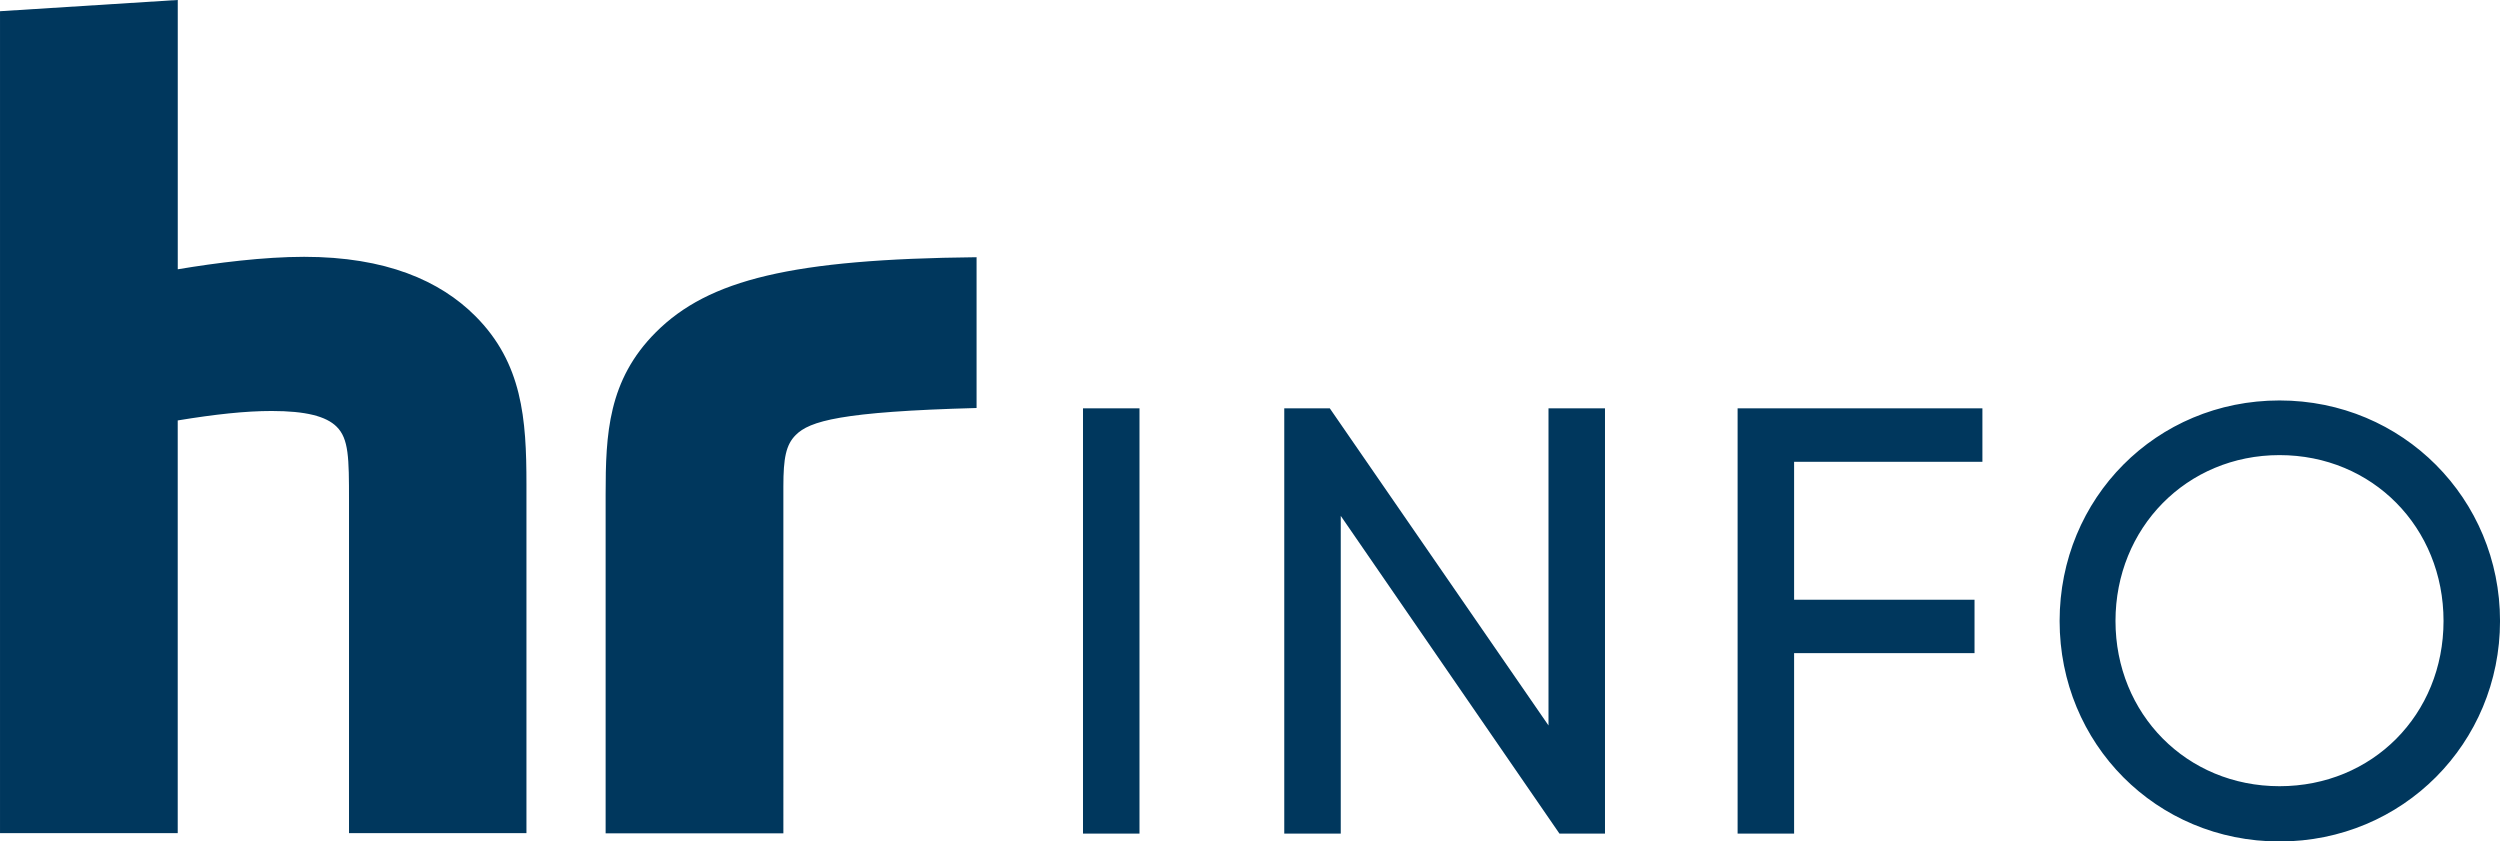 <?xml version="1.0" encoding="UTF-8"?>
<svg width="800" height="269.27" version="1.1" xmlns="http://www.w3.org/2000/svg">
	<path d="m168.44 266.61h-56.757v-106.5c0-13.562-0.061-19.694-3.954-23.562-3.342-3.329-9.804-5.031-20.82-5.031-8.287 0-17.981 1.04-30.037 3.023v132.07h-56.867v-263.02l56.88-3.599v86.182c12.326-2.069 27.516-3.99 40.429-3.99 26.145 0 43.477 7.638 54.774 18.935 15.068 15.068 16.377 32.901 16.377 53.807v111.68zm82.241 0.049h-56.88v-108.46c0-19.266 0.759-36.561 16.071-51.873 16.904-16.904 43.697-23.415 102.63-24.015v48.25c-43.501 1.175-53.428 4.186-57.871 8.642-3.134 3.134-3.954 7.418-3.954 16.451zm95.877 0.086h18.079v-136.07h-18.079zm148.96-136.07v101.47l-69.977-101.47h-14.578v136.07h18.079v-101.67l69.977 101.67h14.578v-136.07zm60.515 0v136.07h18.079v-57.736h57.736v-17.099h-57.736v-44.126h60.258v-17.112zm173.41 120.91c-29.743 0-52.486-23.134-52.486-52.877s22.742-53.073 52.486-53.073c29.743 0 52.486 23.134 52.486 53.073s-22.742 52.877-52.486 52.877m0 17.687c39.462 0 70.564-31.494 70.564-70.564 0-39.07-31.102-70.564-70.564-70.564-39.462 0-70.368 31.298-70.368 70.564s30.906 70.564 70.368 70.564" fill="#00375d"/>
</svg>

